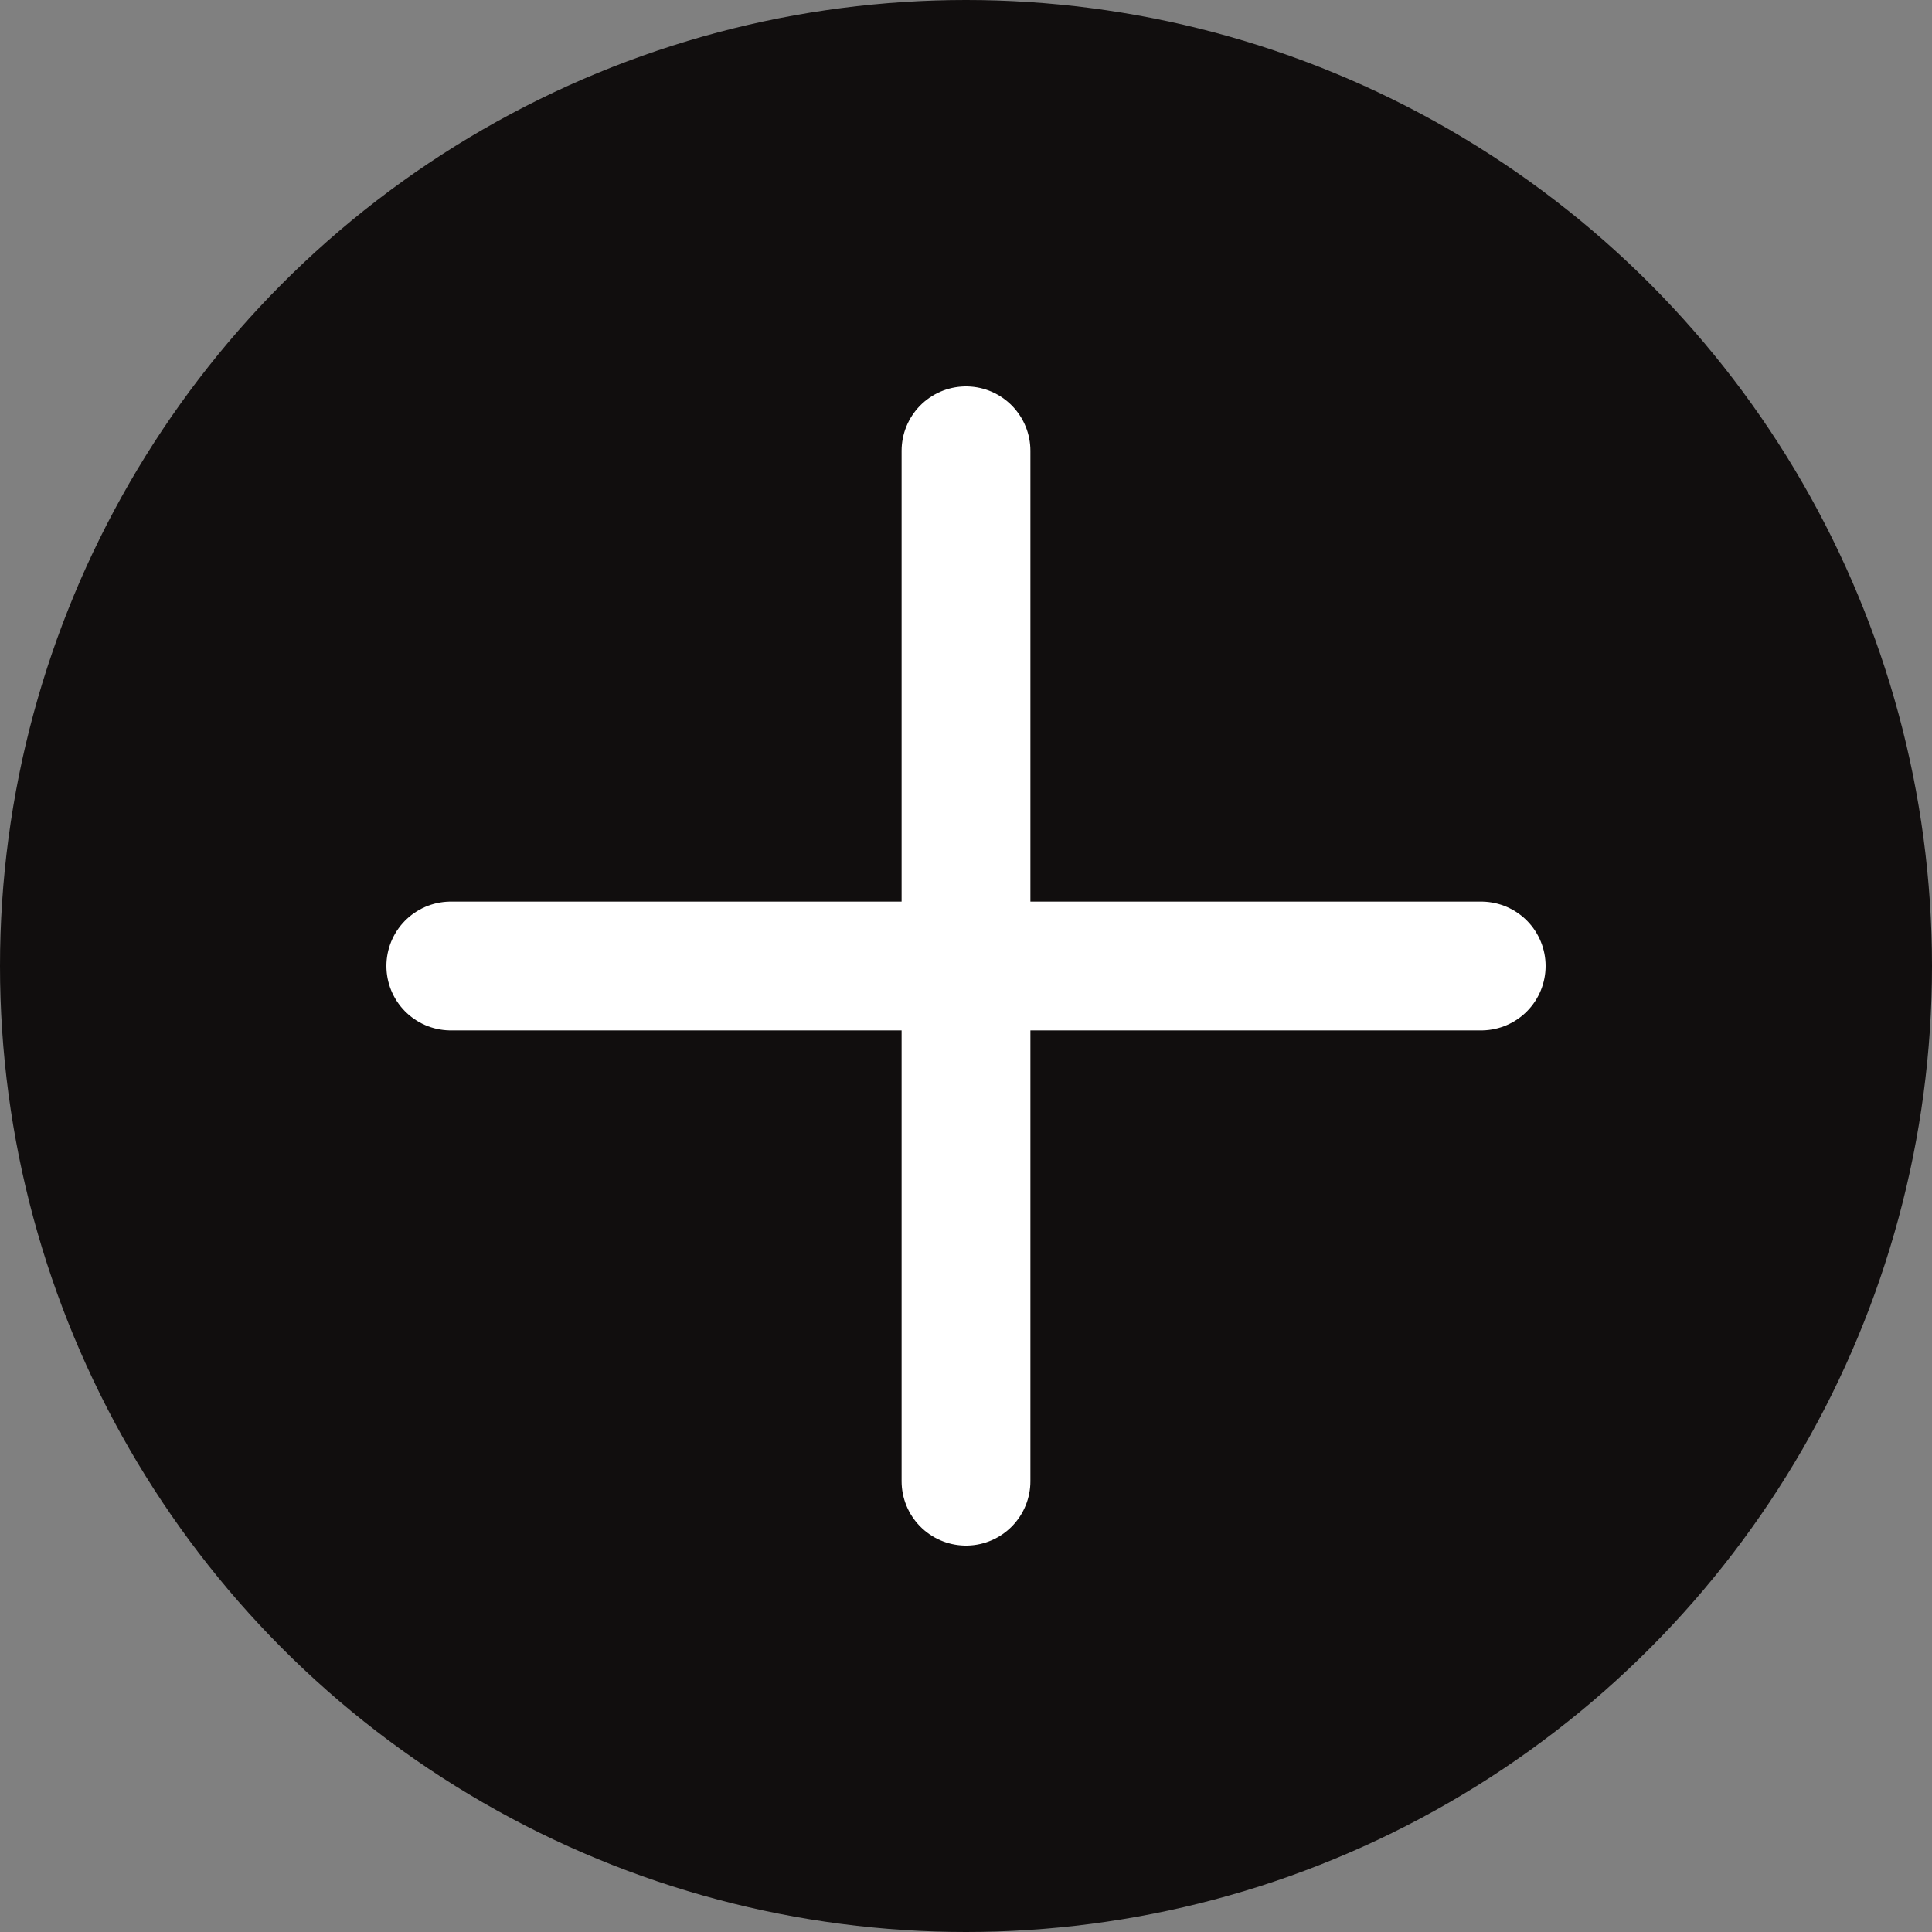 <svg width="30" height="30" viewBox="0 0 30 30" fill="none" xmlns="http://www.w3.org/2000/svg">
<rect x="0" y="0" width="30" height="30" fill="#808080" stroke="none"/>
<circle cx="15" cy="15" r="15" fill="#110E0E"/>
<path d="M7 15H23" stroke="white" stroke-width="2" stroke-linecap="round"/>
<path d="M15 23L15 7" stroke="white" stroke-width="2" stroke-linecap="round"/>
</svg>
